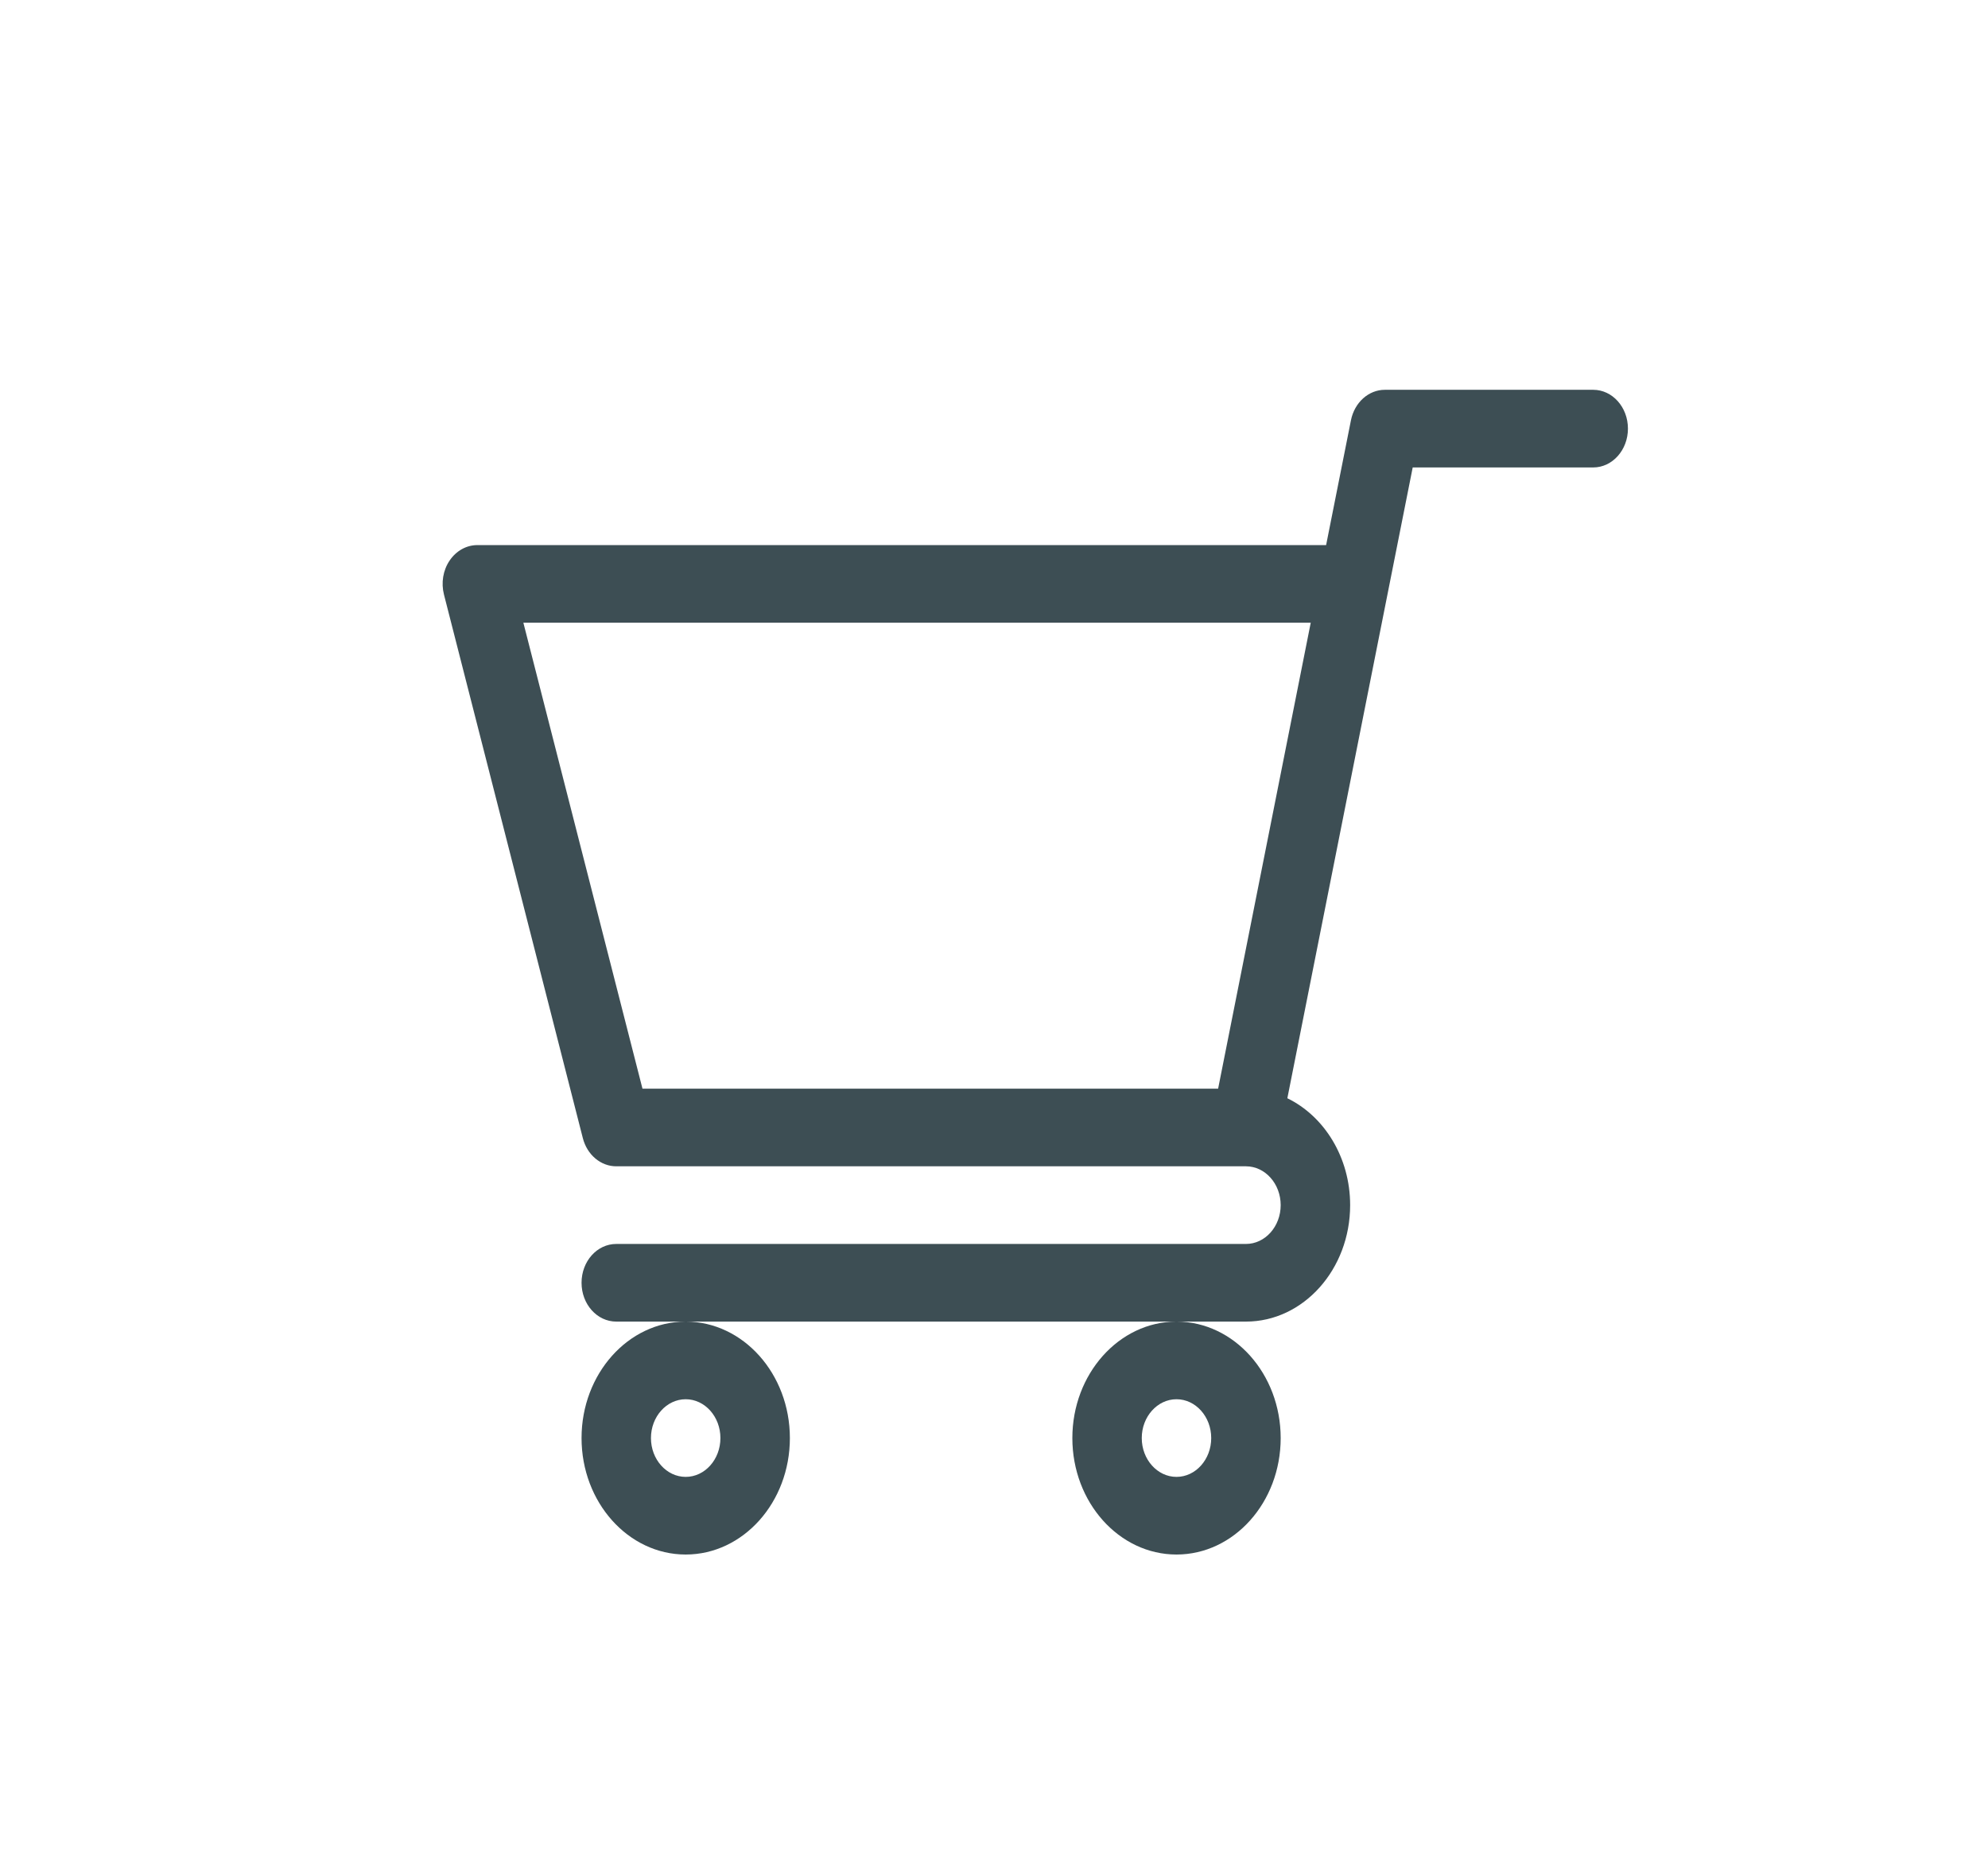 <svg width="34" height="32" viewBox="0 0 34 32" fill="none" xmlns="http://www.w3.org/2000/svg">
<path fill-rule="evenodd" clip-rule="evenodd" d="M21.311 19.948H21.31L21.308 19.948H10.54C10.274 19.948 10.041 19.751 9.968 19.466L7.593 10.169C7.542 9.969 7.577 9.753 7.69 9.587C7.802 9.421 7.977 9.323 8.164 9.323H22.68L23.105 7.187C23.166 6.883 23.407 6.667 23.685 6.667H27.248C27.576 6.667 27.842 6.964 27.842 7.331C27.842 7.697 27.576 7.995 27.248 7.995H24.161L22.017 18.784C22.648 19.091 23.091 19.794 23.091 20.612C23.091 21.71 22.292 22.604 21.309 22.604H20.126C21.106 22.607 21.903 23.5 21.903 24.596C21.903 25.695 21.104 26.588 20.121 26.588C19.139 26.588 18.34 25.695 18.34 24.596C18.34 23.5 19.137 22.607 20.117 22.604H11.732C12.712 22.607 13.509 23.5 13.509 24.596C13.509 25.695 12.71 26.588 11.727 26.588C10.745 26.588 9.946 25.695 9.946 24.596C9.946 23.5 10.742 22.607 11.723 22.604H10.54C10.211 22.604 9.946 22.307 9.946 21.94C9.946 21.573 10.211 21.276 10.54 21.276H21.309C21.637 21.276 21.903 20.978 21.903 20.612C21.903 20.246 21.637 19.949 21.311 19.948ZM8.951 10.651L10.988 18.62H20.833L22.417 10.651H8.951ZM20.121 23.932C19.794 23.932 19.527 24.23 19.527 24.596C19.527 24.962 19.794 25.26 20.121 25.26C20.449 25.26 20.715 24.962 20.715 24.596C20.715 24.23 20.449 23.932 20.121 23.932ZM11.133 24.596C11.133 24.23 11.4 23.932 11.727 23.932C12.055 23.932 12.321 24.23 12.321 24.596C12.321 24.962 12.055 25.26 11.727 25.26C11.4 25.26 11.133 24.962 11.133 24.596Z" fill="#3D4E54"/>
</svg>
